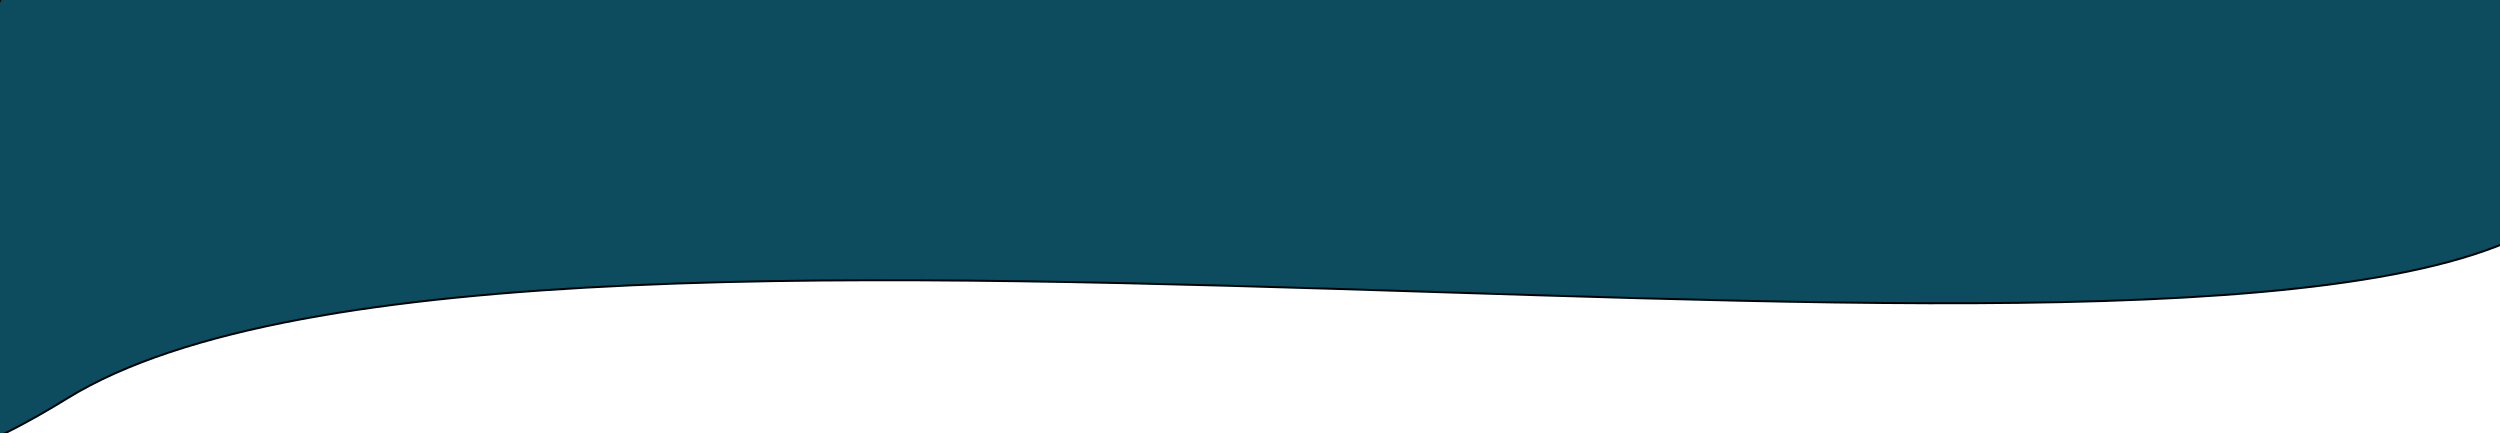 <svg width="1240" height="215" xmlns="http://www.w3.org/2000/svg">

 <g>
  <title>background</title>
  <rect fill="none" id="canvas_background" height="217" width="1242" y="-1" x="-1"/>
 </g>
 <g>
  <title>Layer 1</title>
  <path stroke="null" id="svg_1" fill="#0D4C5E" d="m1283.6,89.751c-86.93,144.065 -1021.559,-33.119 -1250.209,107.824c-228.65,140.945 -14.435,-232.017 -14.435,-232.017l1250.214,-107.825c0,0 101.36,87.952 14.43,232.017z"/>
 </g>
</svg>
